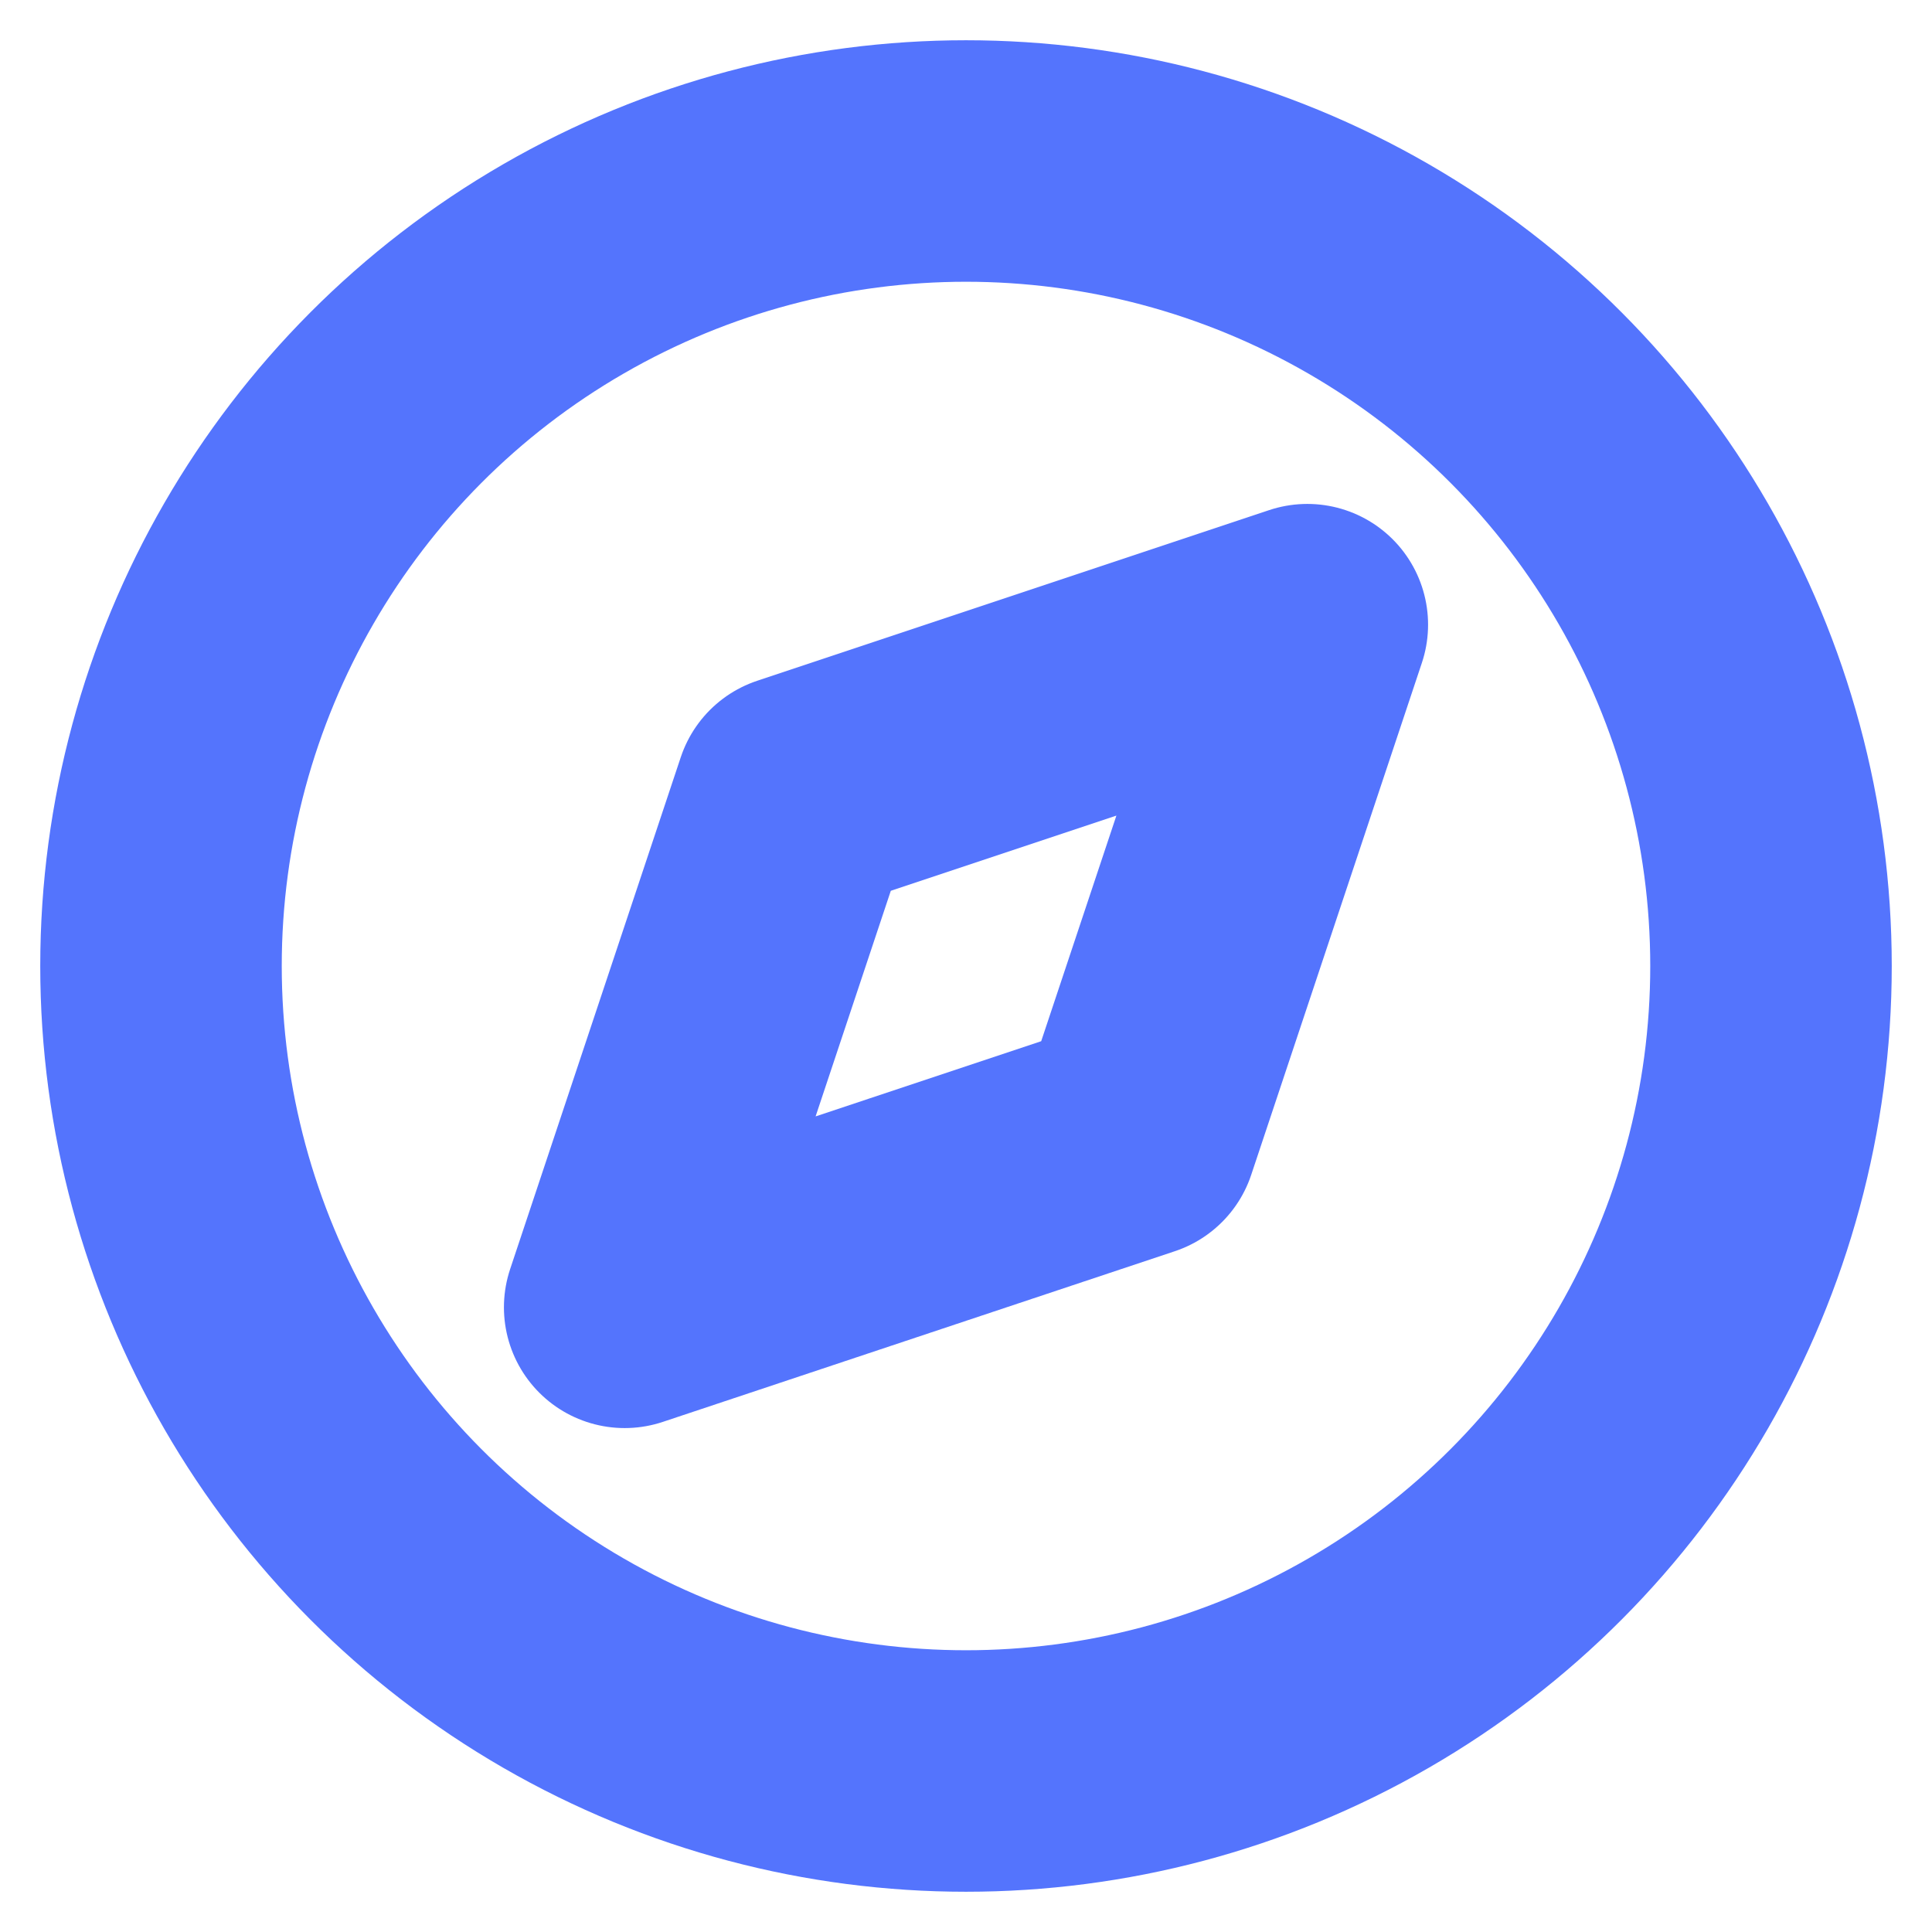 <svg xmlns="http://www.w3.org/2000/svg" width="24" height="24" viewBox="0 0 24 24" fill="none" stroke="#5474fd" stroke-width="3" stroke-linecap="round" stroke-linejoin="round" class="feather feather-compass"><circle cx="12" cy="12" r="10"></circle><polygon points="16.24 7.76 14.12 14.12 7.76 16.24 9.88 9.88 16.24 7.76"></polygon></svg>